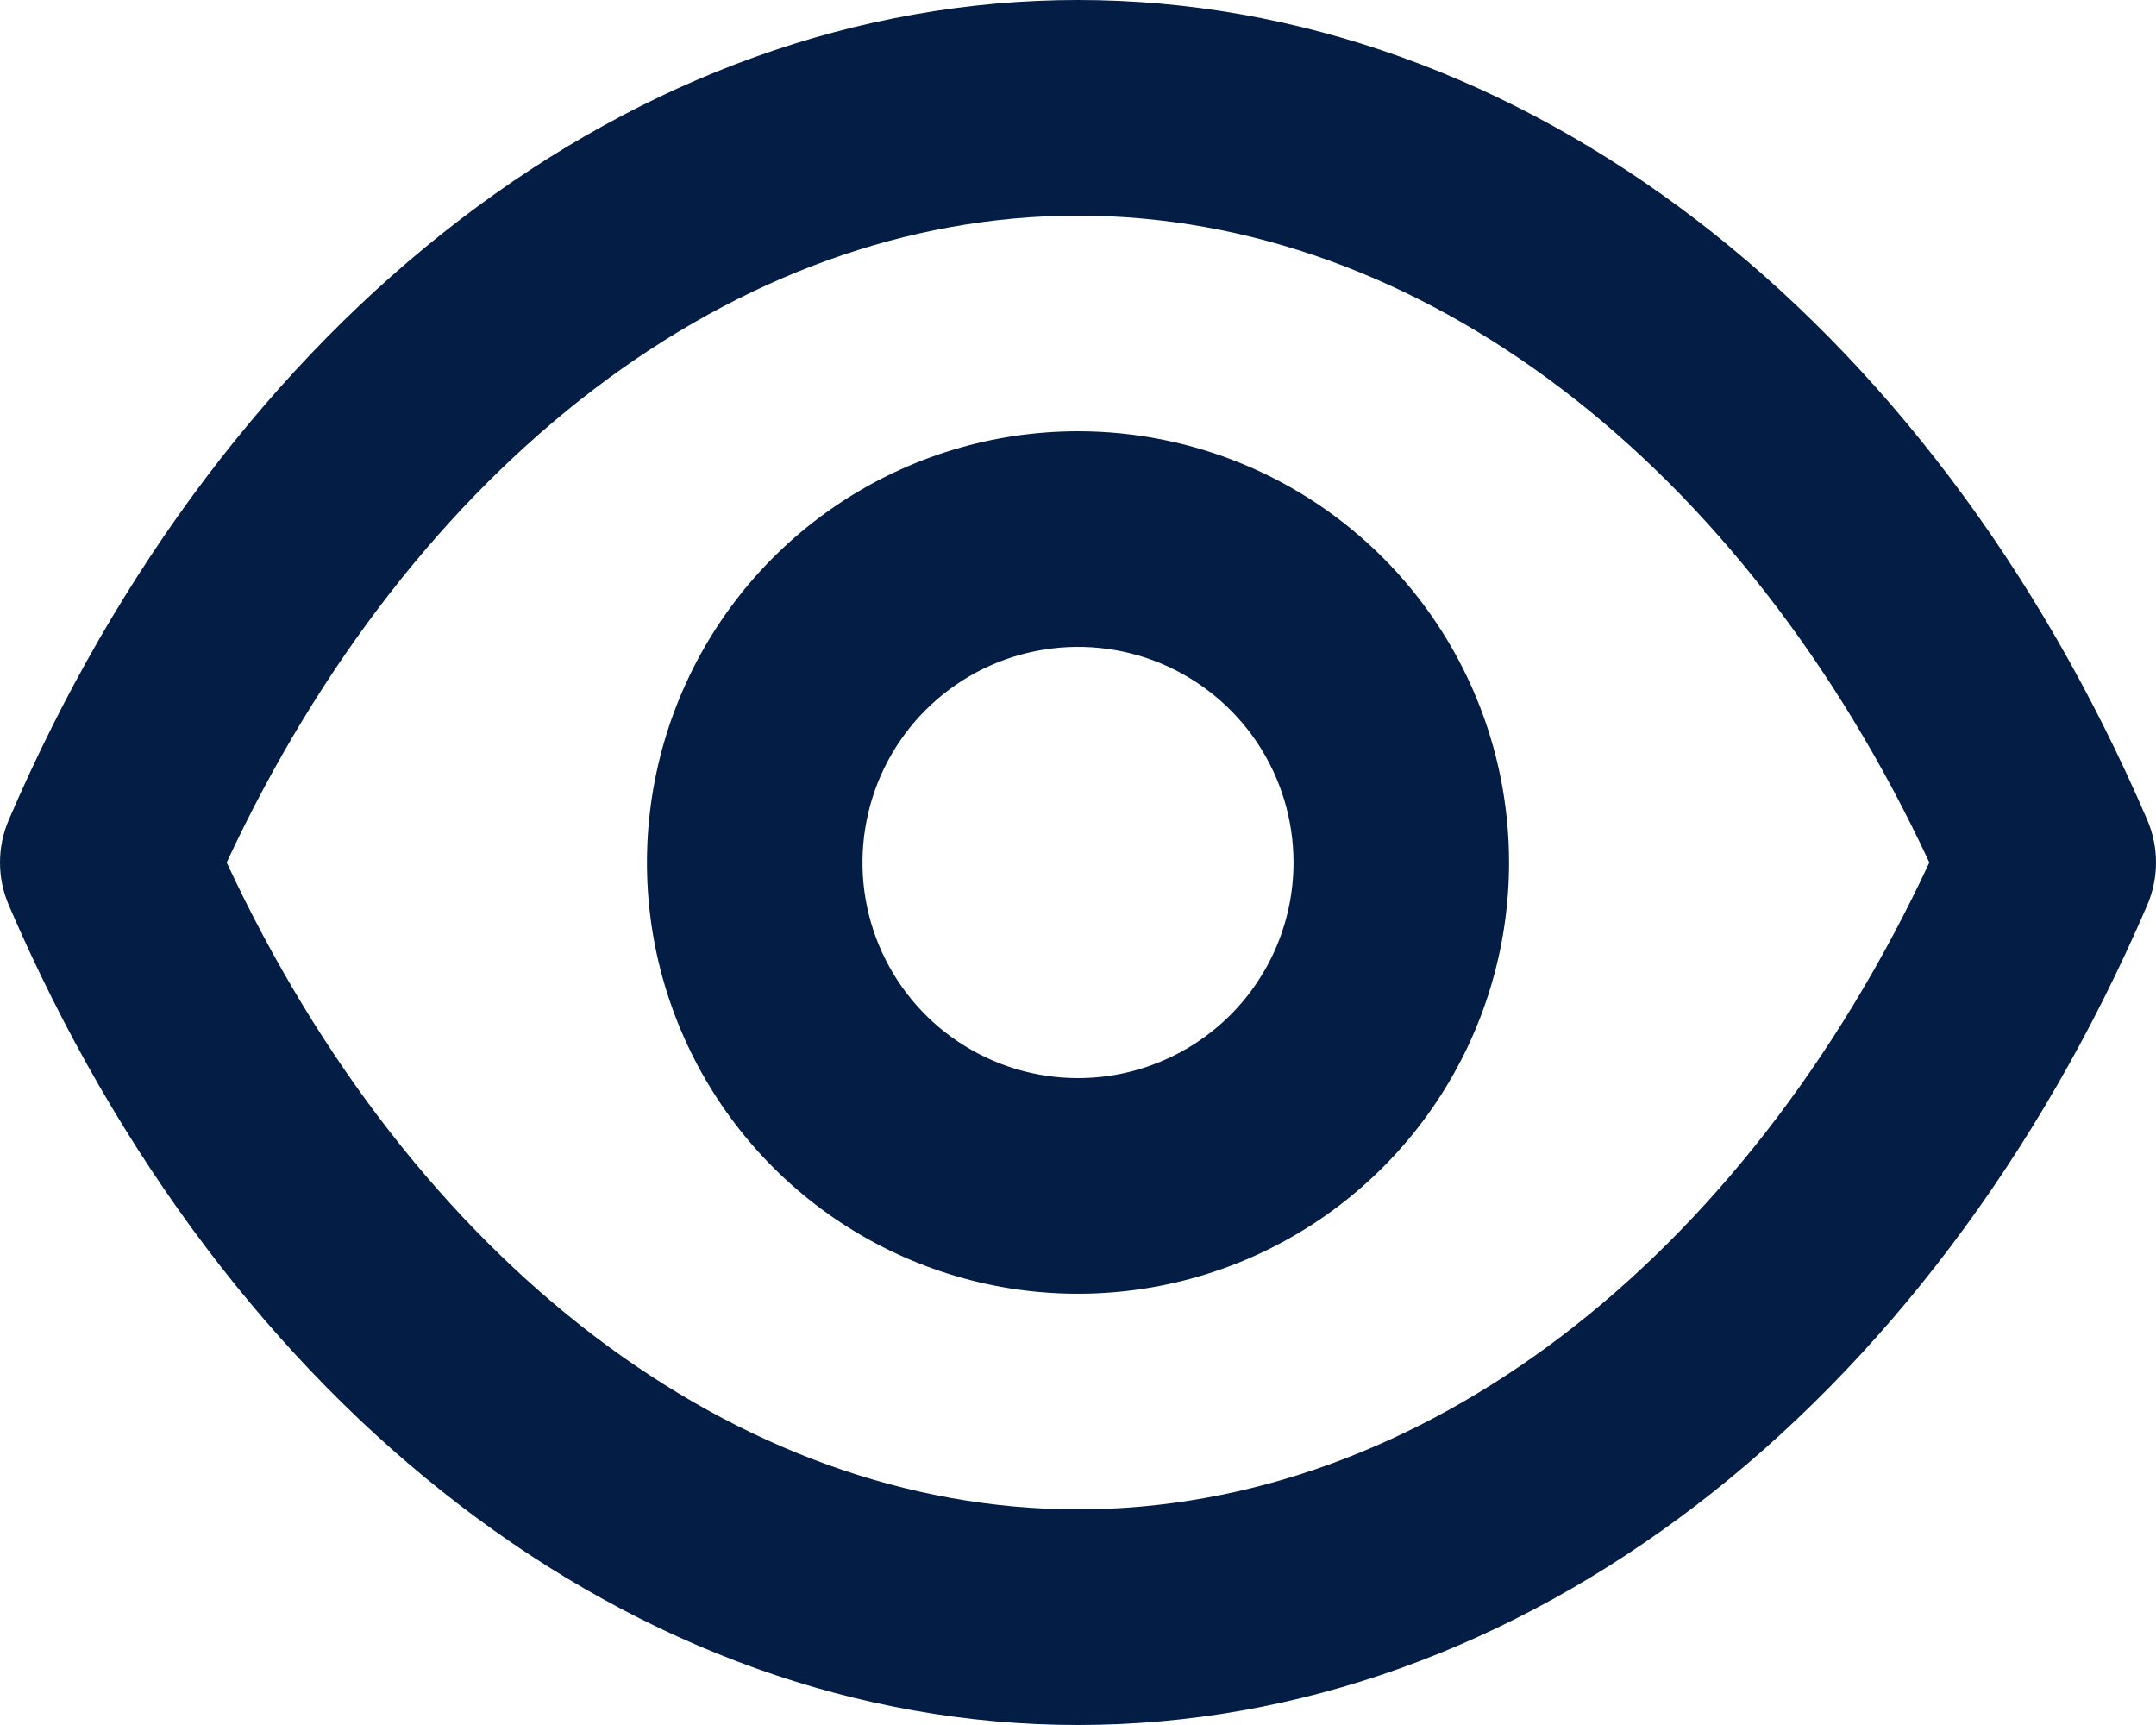 <svg width="30" height="24" viewBox="0 0 30 24" fill="none" xmlns="http://www.w3.org/2000/svg">
<path d="M29.875 11.4C26.846 4.365 21.148 0 15 0C8.852 0 3.154 4.365 0.125 11.4C0.043 11.589 0 11.793 0 12C0 12.207 0.043 12.411 0.125 12.6C3.154 19.635 8.852 24 15 24C21.148 24 26.846 19.635 29.875 12.6C29.957 12.411 30 12.207 30 12C30 11.793 29.957 11.589 29.875 11.4ZM15 21C10.247 21 5.748 17.565 3.154 12C5.748 6.435 10.247 3 15 3C19.753 3 24.252 6.435 26.846 12C24.252 17.565 19.753 21 15 21ZM15 6C13.814 6 12.654 6.352 11.668 7.011C10.681 7.67 9.913 8.608 9.459 9.704C9.005 10.8 8.886 12.007 9.117 13.171C9.349 14.334 9.92 15.403 10.759 16.243C11.598 17.082 12.666 17.653 13.83 17.885C14.993 18.116 16.199 17.997 17.295 17.543C18.391 17.089 19.328 16.32 19.987 15.333C20.646 14.347 20.998 13.187 20.998 12C20.998 10.409 20.366 8.883 19.241 7.757C18.116 6.632 16.591 6 15 6ZM15 15C14.407 15 13.827 14.824 13.334 14.494C12.841 14.165 12.456 13.696 12.229 13.148C12.002 12.6 11.943 11.997 12.059 11.415C12.174 10.833 12.46 10.298 12.879 9.879C13.299 9.459 13.833 9.173 14.415 9.058C14.997 8.942 15.6 9.001 16.148 9.228C16.696 9.455 17.164 9.84 17.494 10.333C17.823 10.827 17.999 11.407 17.999 12C17.999 12.796 17.683 13.559 17.121 14.121C16.558 14.684 15.795 15 15 15Z" fill="#031D44"/>
</svg>
